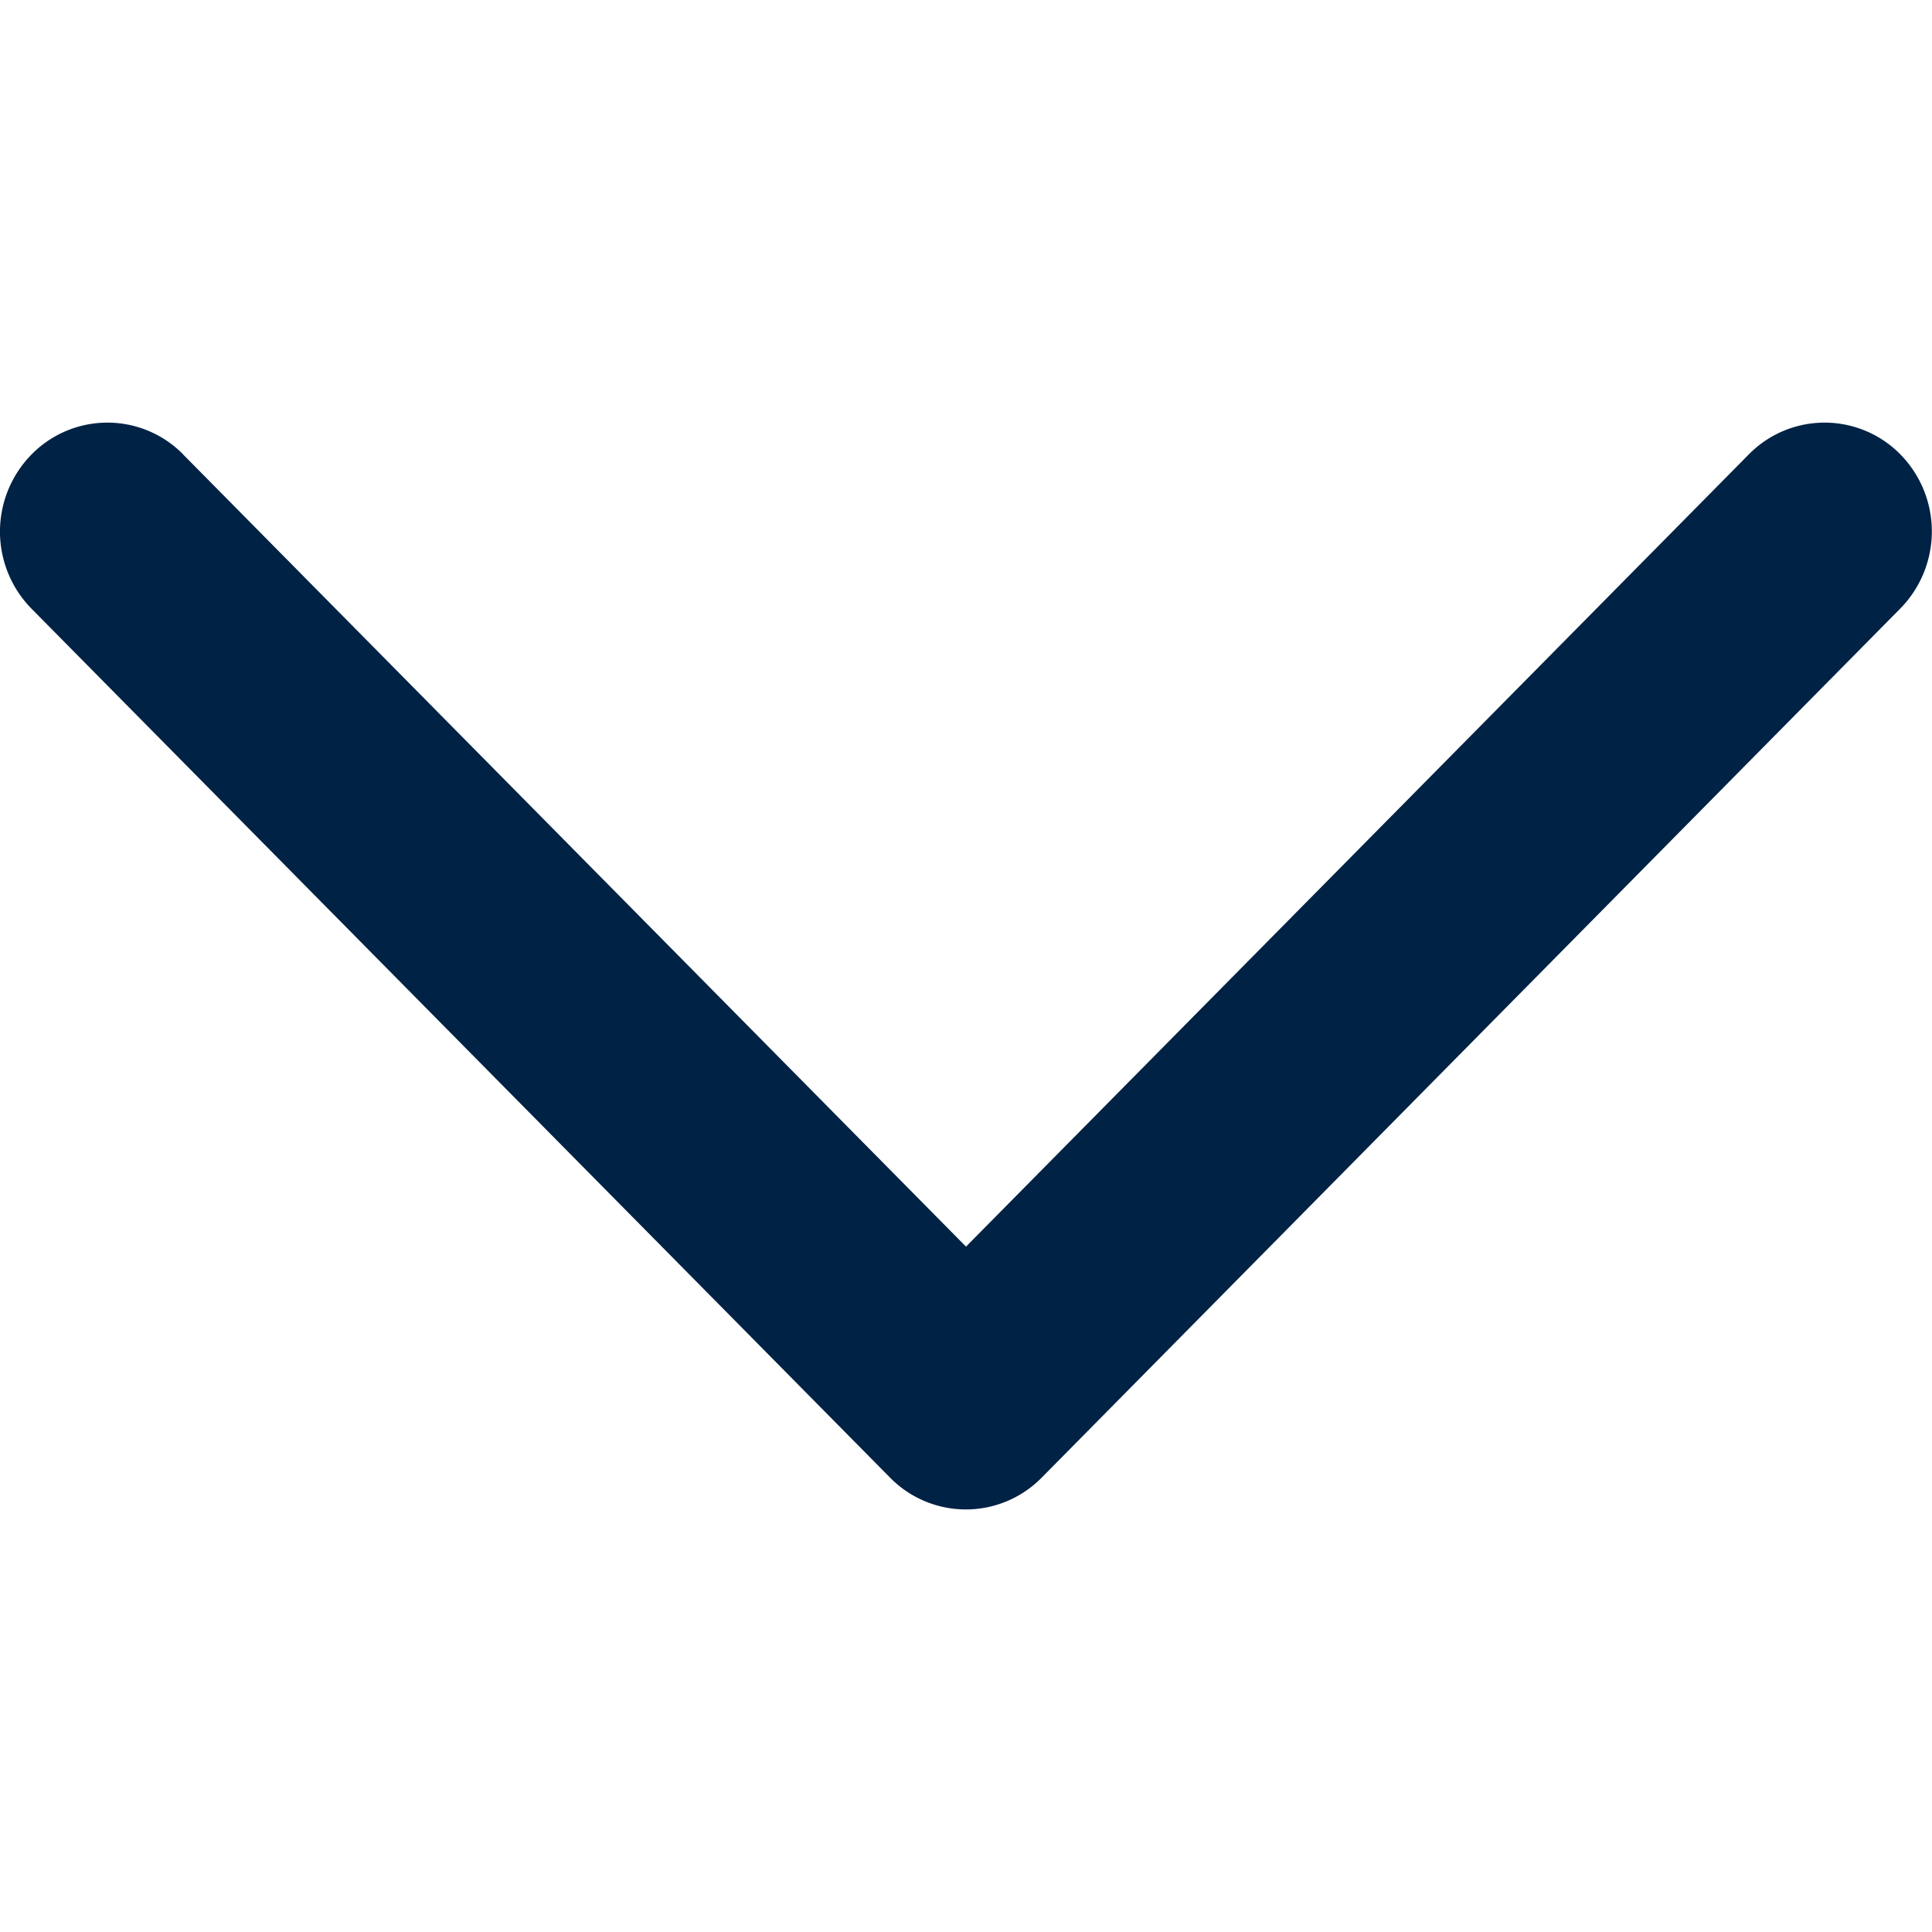 <svg xmlns="http://www.w3.org/2000/svg" xmlns:xlink="http://www.w3.org/1999/xlink" width="16" height="16"><defs><path id="a" d="M1.517.263A.88.88 0 0 0 .26.265.911.911 0 0 0 .26 1.54l7.111 7.197a.88.88 0 0 0 1.256 0l7.11-7.197A.911.911 0 0 0 15.74.265a.88.88 0 0 0-1.257-.002L8 6.824 1.517.264Z"/></defs><g fill="none" fill-rule="evenodd" transform="translate(0 3.5)"><mask id="b" fill="#fff"><use xlink:href="#a"/></mask><use xlink:href="#a" fill="#024" fill-rule="nonzero"/></g></svg>
